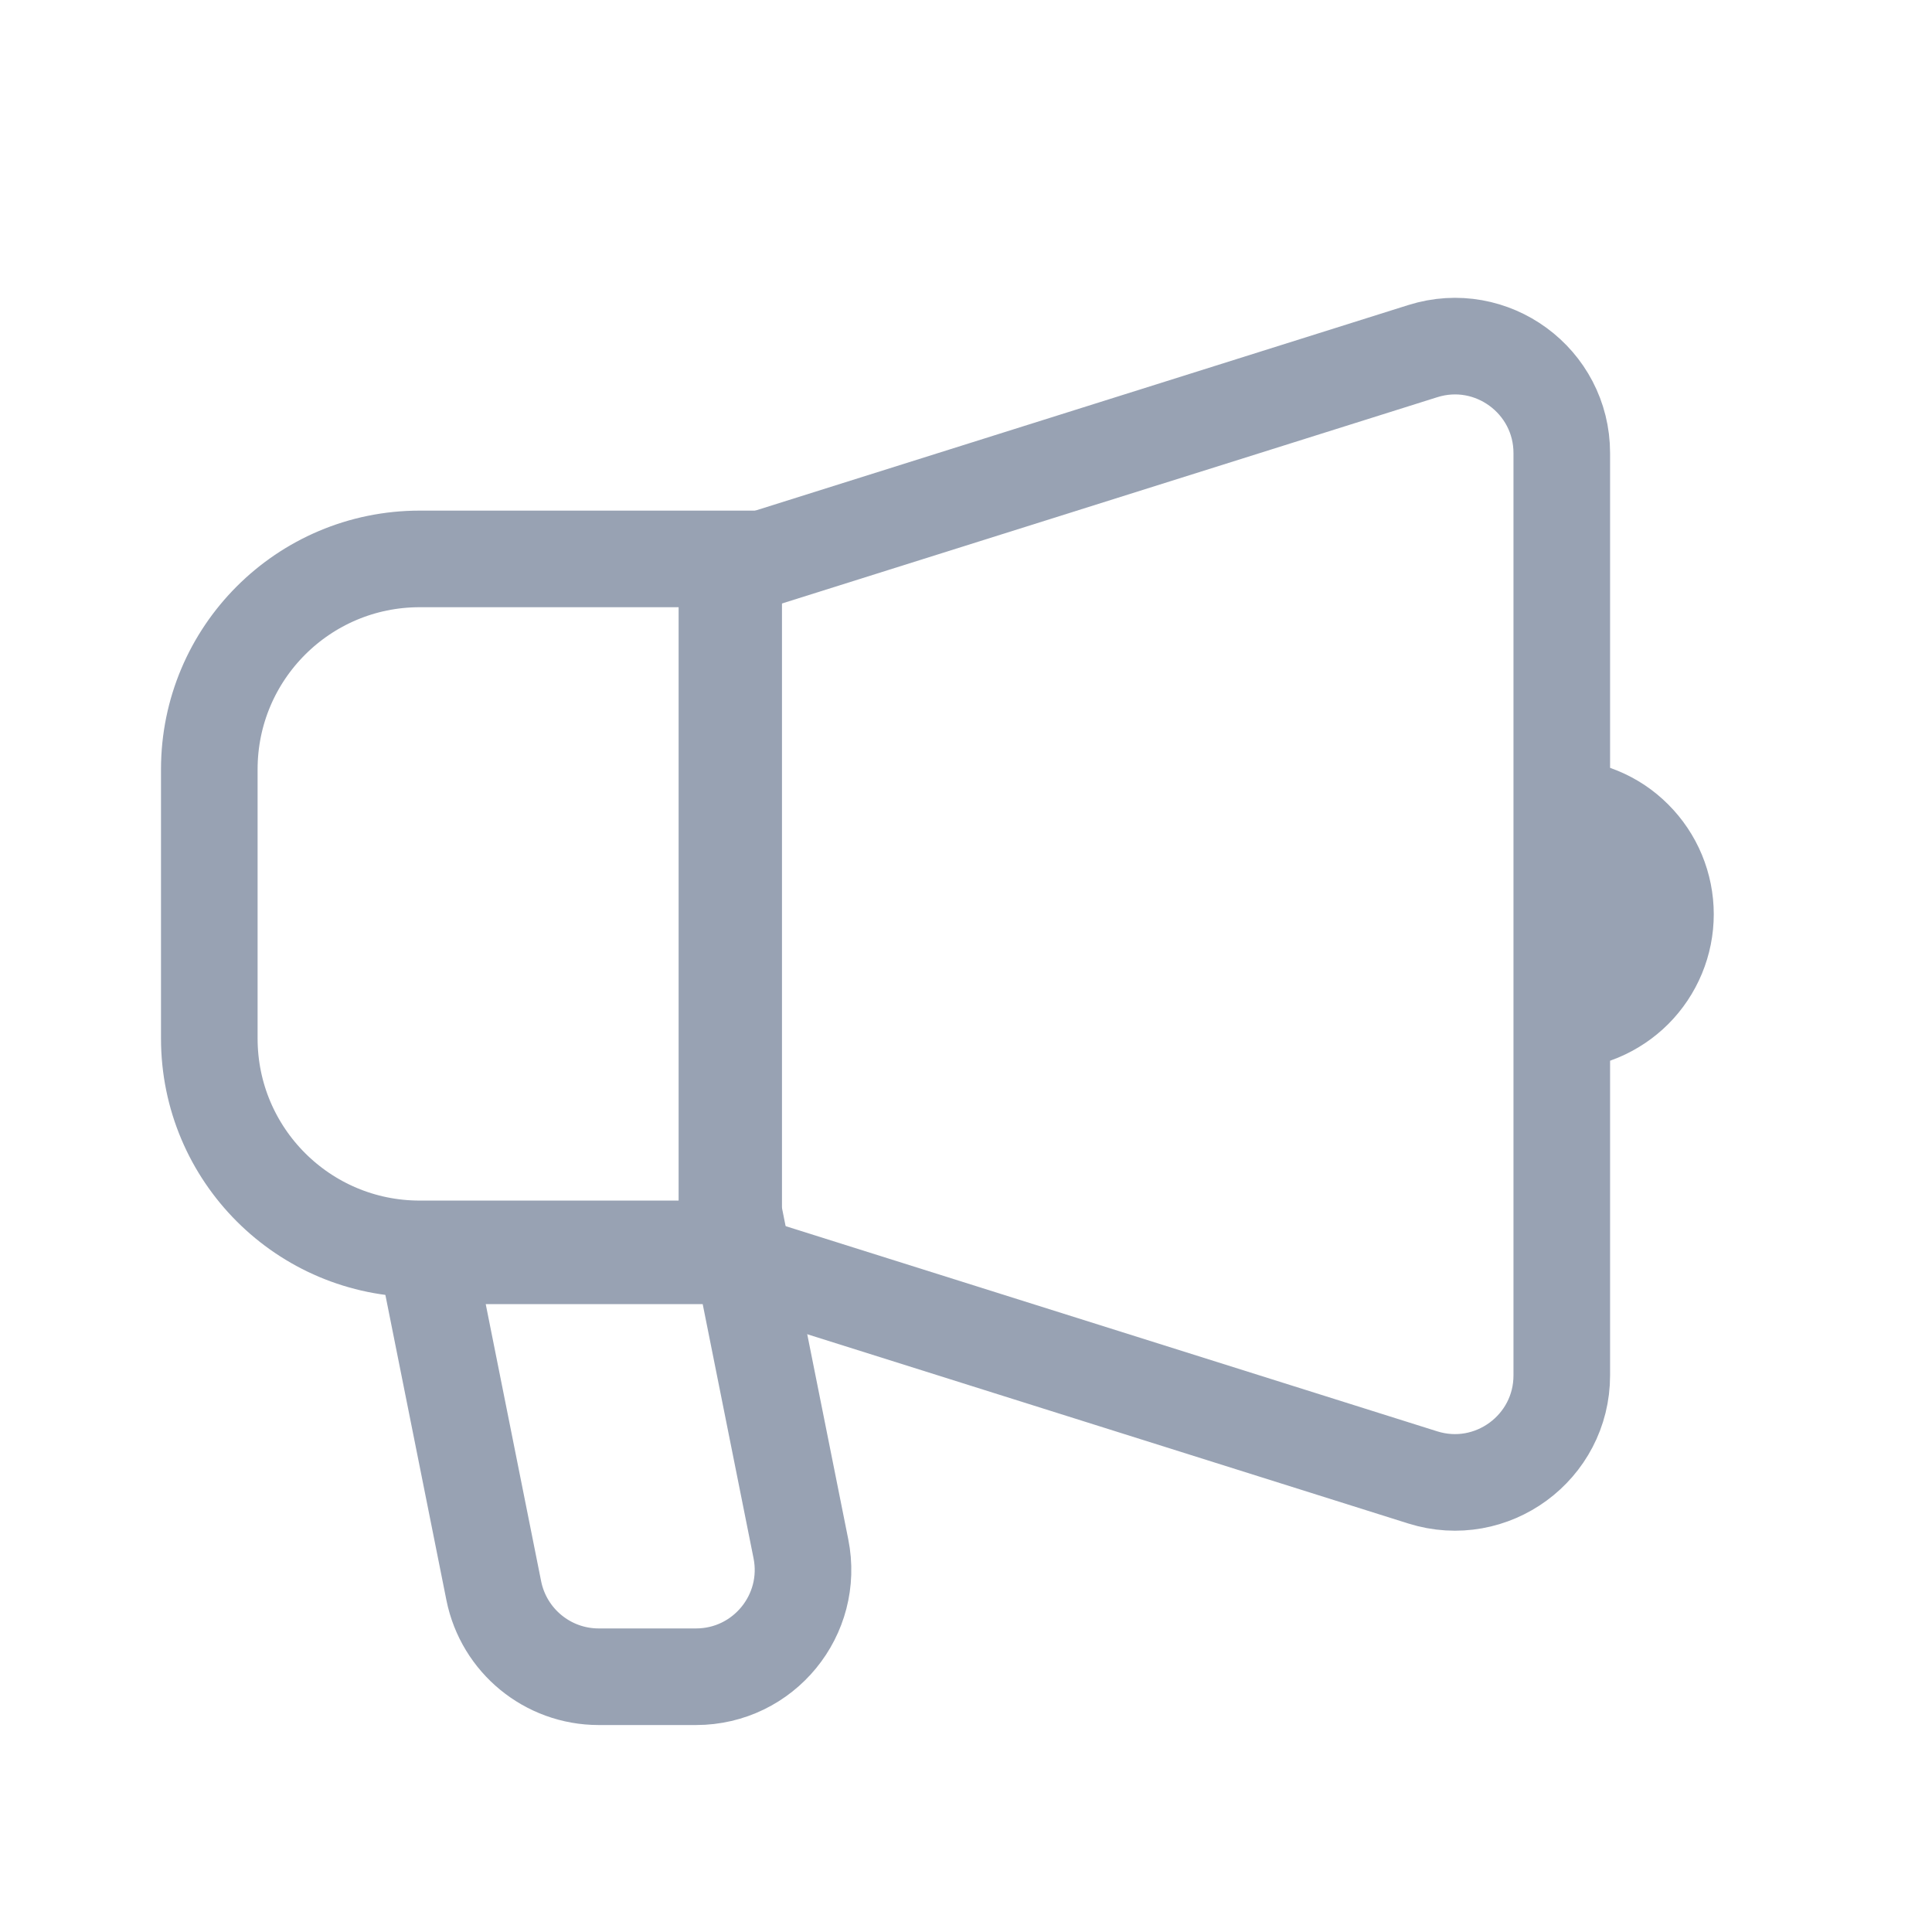 <svg width="24" height="24" viewBox="0 0 24 24" fill="none" xmlns="http://www.w3.org/2000/svg">
<g clip-path="url(#clip0_7335_14718)">
<path d="M9.03 15.631V7.083L17.674 4.362C18.53 4.092 19.401 4.732 19.401 5.629V17.085C19.401 17.983 18.53 18.622 17.674 18.353L9.03 15.631Z" stroke="#98A2B3" stroke-width="1.2"/>
<path d="M2.6 9.557C2.6 8.113 3.77 6.943 5.214 6.943H9.114V15.514H5.214C3.77 15.514 2.6 14.344 2.6 12.9V9.557Z" stroke="#98A2B3" stroke-width="1.2"/>
<path d="M6.134 19.761L5.302 15.6H9.221L9.949 19.239C10.114 20.062 9.485 20.829 8.646 20.829H7.437C6.804 20.829 6.259 20.382 6.134 19.761Z" stroke="#98A2B3" stroke-width="1.2"/>
<path d="M19.36 13.286C19.614 13.286 19.864 13.236 20.099 13.139C20.332 13.042 20.545 12.9 20.724 12.721C20.903 12.542 21.045 12.329 21.142 12.095C21.239 11.861 21.289 11.611 21.289 11.357C21.289 11.104 21.239 10.853 21.142 10.619C21.045 10.385 20.903 10.173 20.724 9.994C20.545 9.814 20.332 9.672 20.099 9.576C19.864 9.479 19.614 9.429 19.36 9.429L19.36 11.357L19.36 13.286Z" fill="#98A2B3"/>
</g>
<defs>
<clipPath id="clip0_7335_14718">
<rect width="24" height="24" fill="white"/>
</clipPath>
</defs>
</svg>
